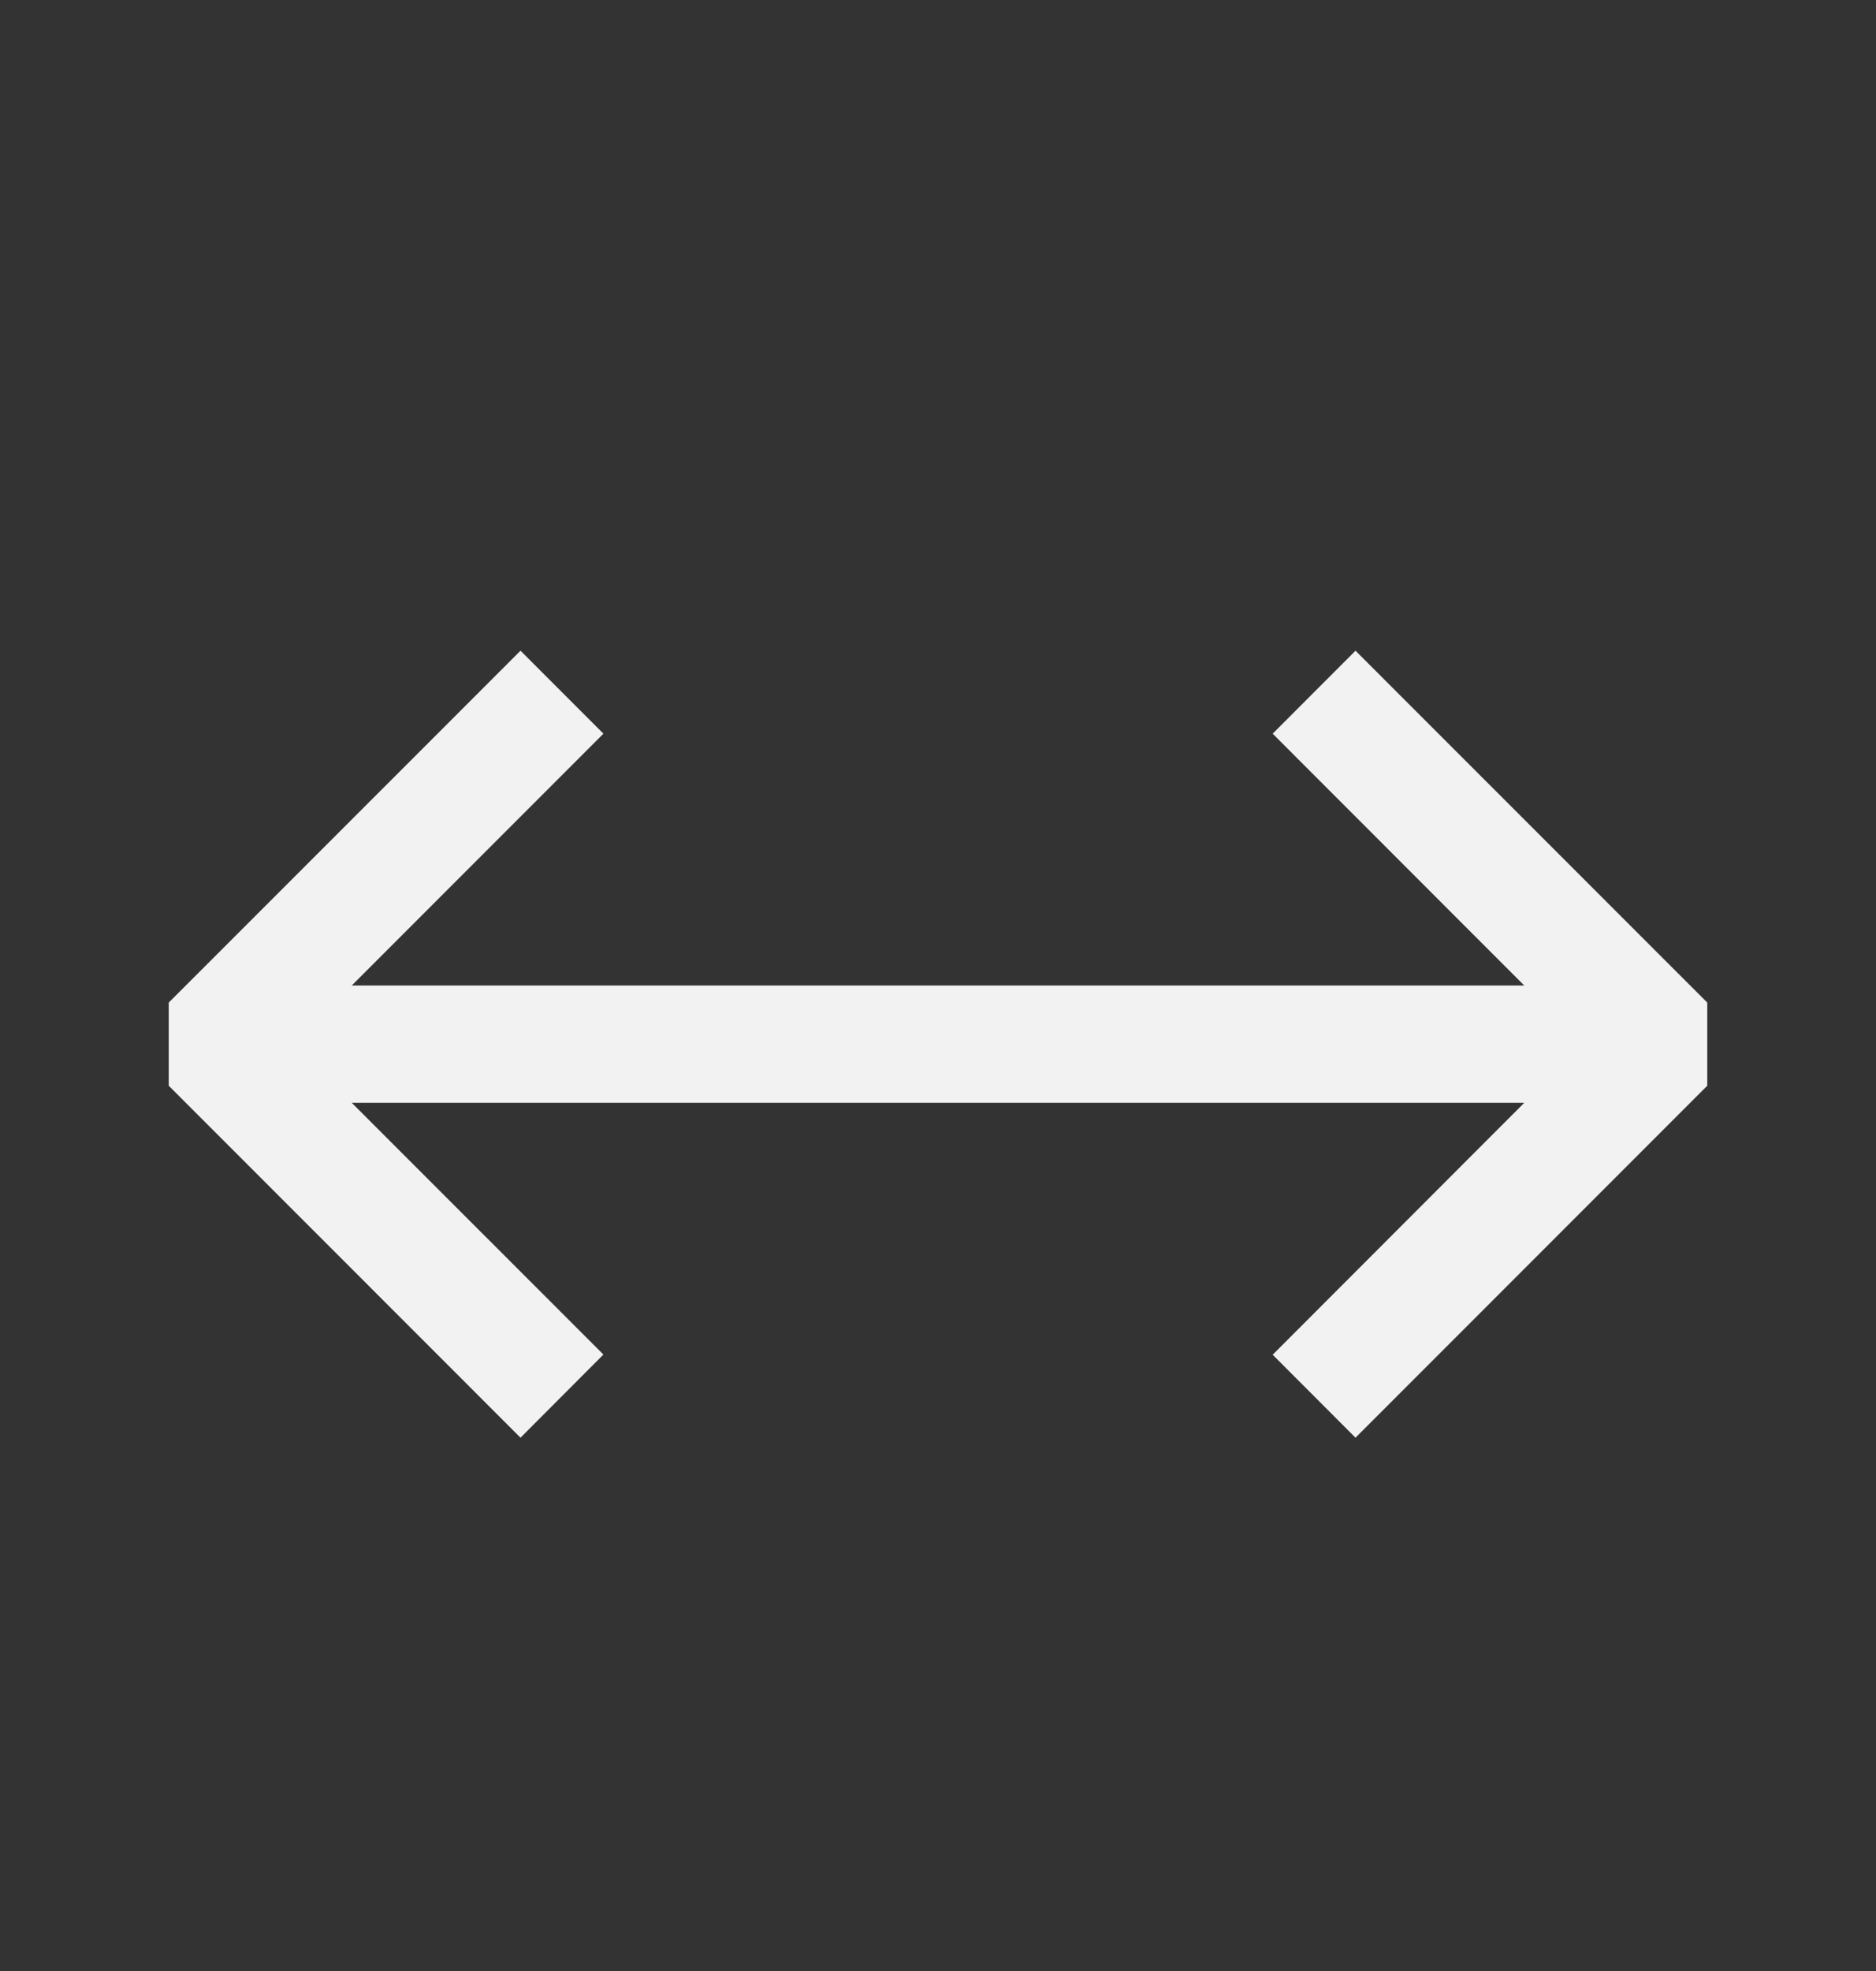 <svg width="20" height="21" viewBox="0 0 20 21" fill="none" xmlns="http://www.w3.org/2000/svg">
  <rect x="0" y="0" width="20" height="21" fill="#333333" stroke="none"/>
  <path fill-rule="evenodd" clip-rule="evenodd"
    d="M3.75 11.75L6.433 14.432L5.549 15.318L1.799 11.568V10.682L5.549 6.933L6.433 7.817L3.75 10.5H16.25L13.568 7.817L14.451 6.933L18.201 10.682V11.568L14.451 15.318L13.568 14.434L16.25 11.75H3.75Z"
    fill="#F2F2F2" />
</svg>